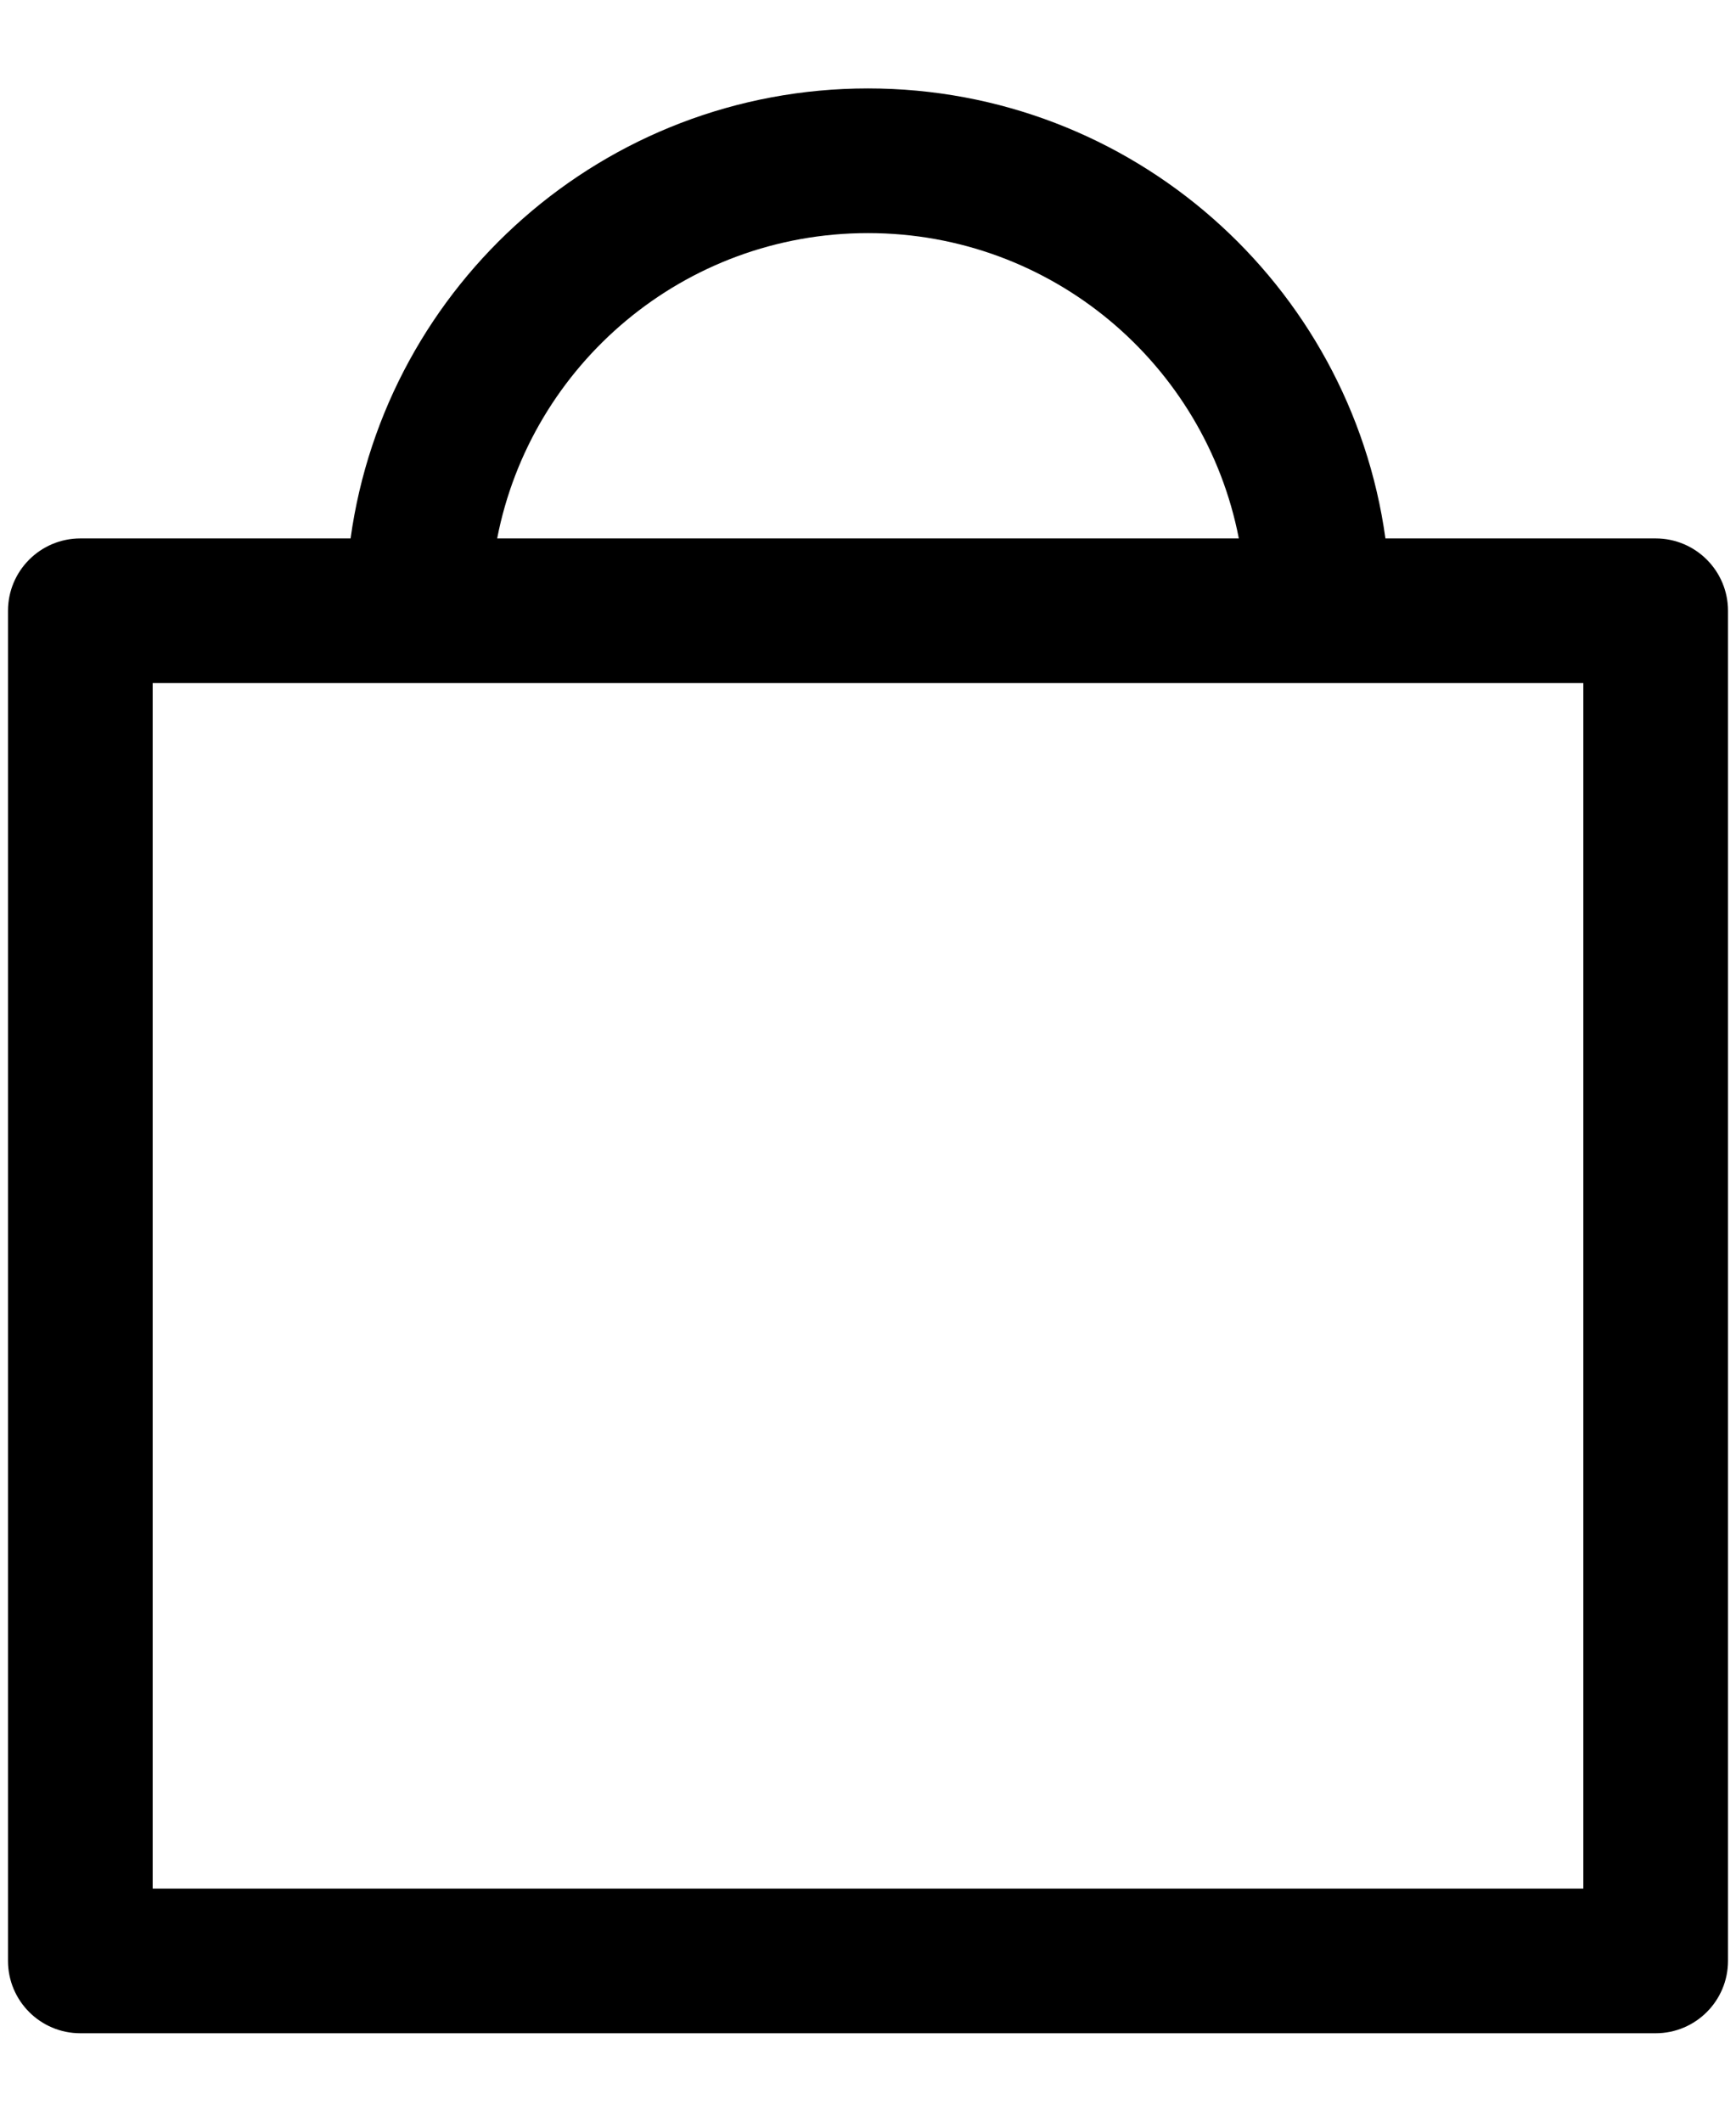<svg width="18" height="22" viewBox="0 0 18 22" fill="none" xmlns="http://www.w3.org/2000/svg">
<path fill-rule="evenodd" clip-rule="evenodd" d="M5.155 5.583C5.505 3.779 7.093 2.417 9 2.417C10.906 2.417 12.495 3.779 12.845 5.583H5.155ZM3.635 5.583C4 2.947 6.263 0.917 9 0.917C11.737 0.917 14 2.947 14.365 5.583H17.167C17.581 5.583 17.917 5.919 17.917 6.333V20.333C17.917 20.747 17.581 21.083 17.167 21.083H0.833C0.419 21.083 0.083 20.747 0.083 20.333V6.333C0.083 5.919 0.419 5.583 0.833 5.583H3.635ZM13.667 7.083H4.333H1.583V19.583H16.417V7.083H13.667Z" fill="black"/>
</svg>